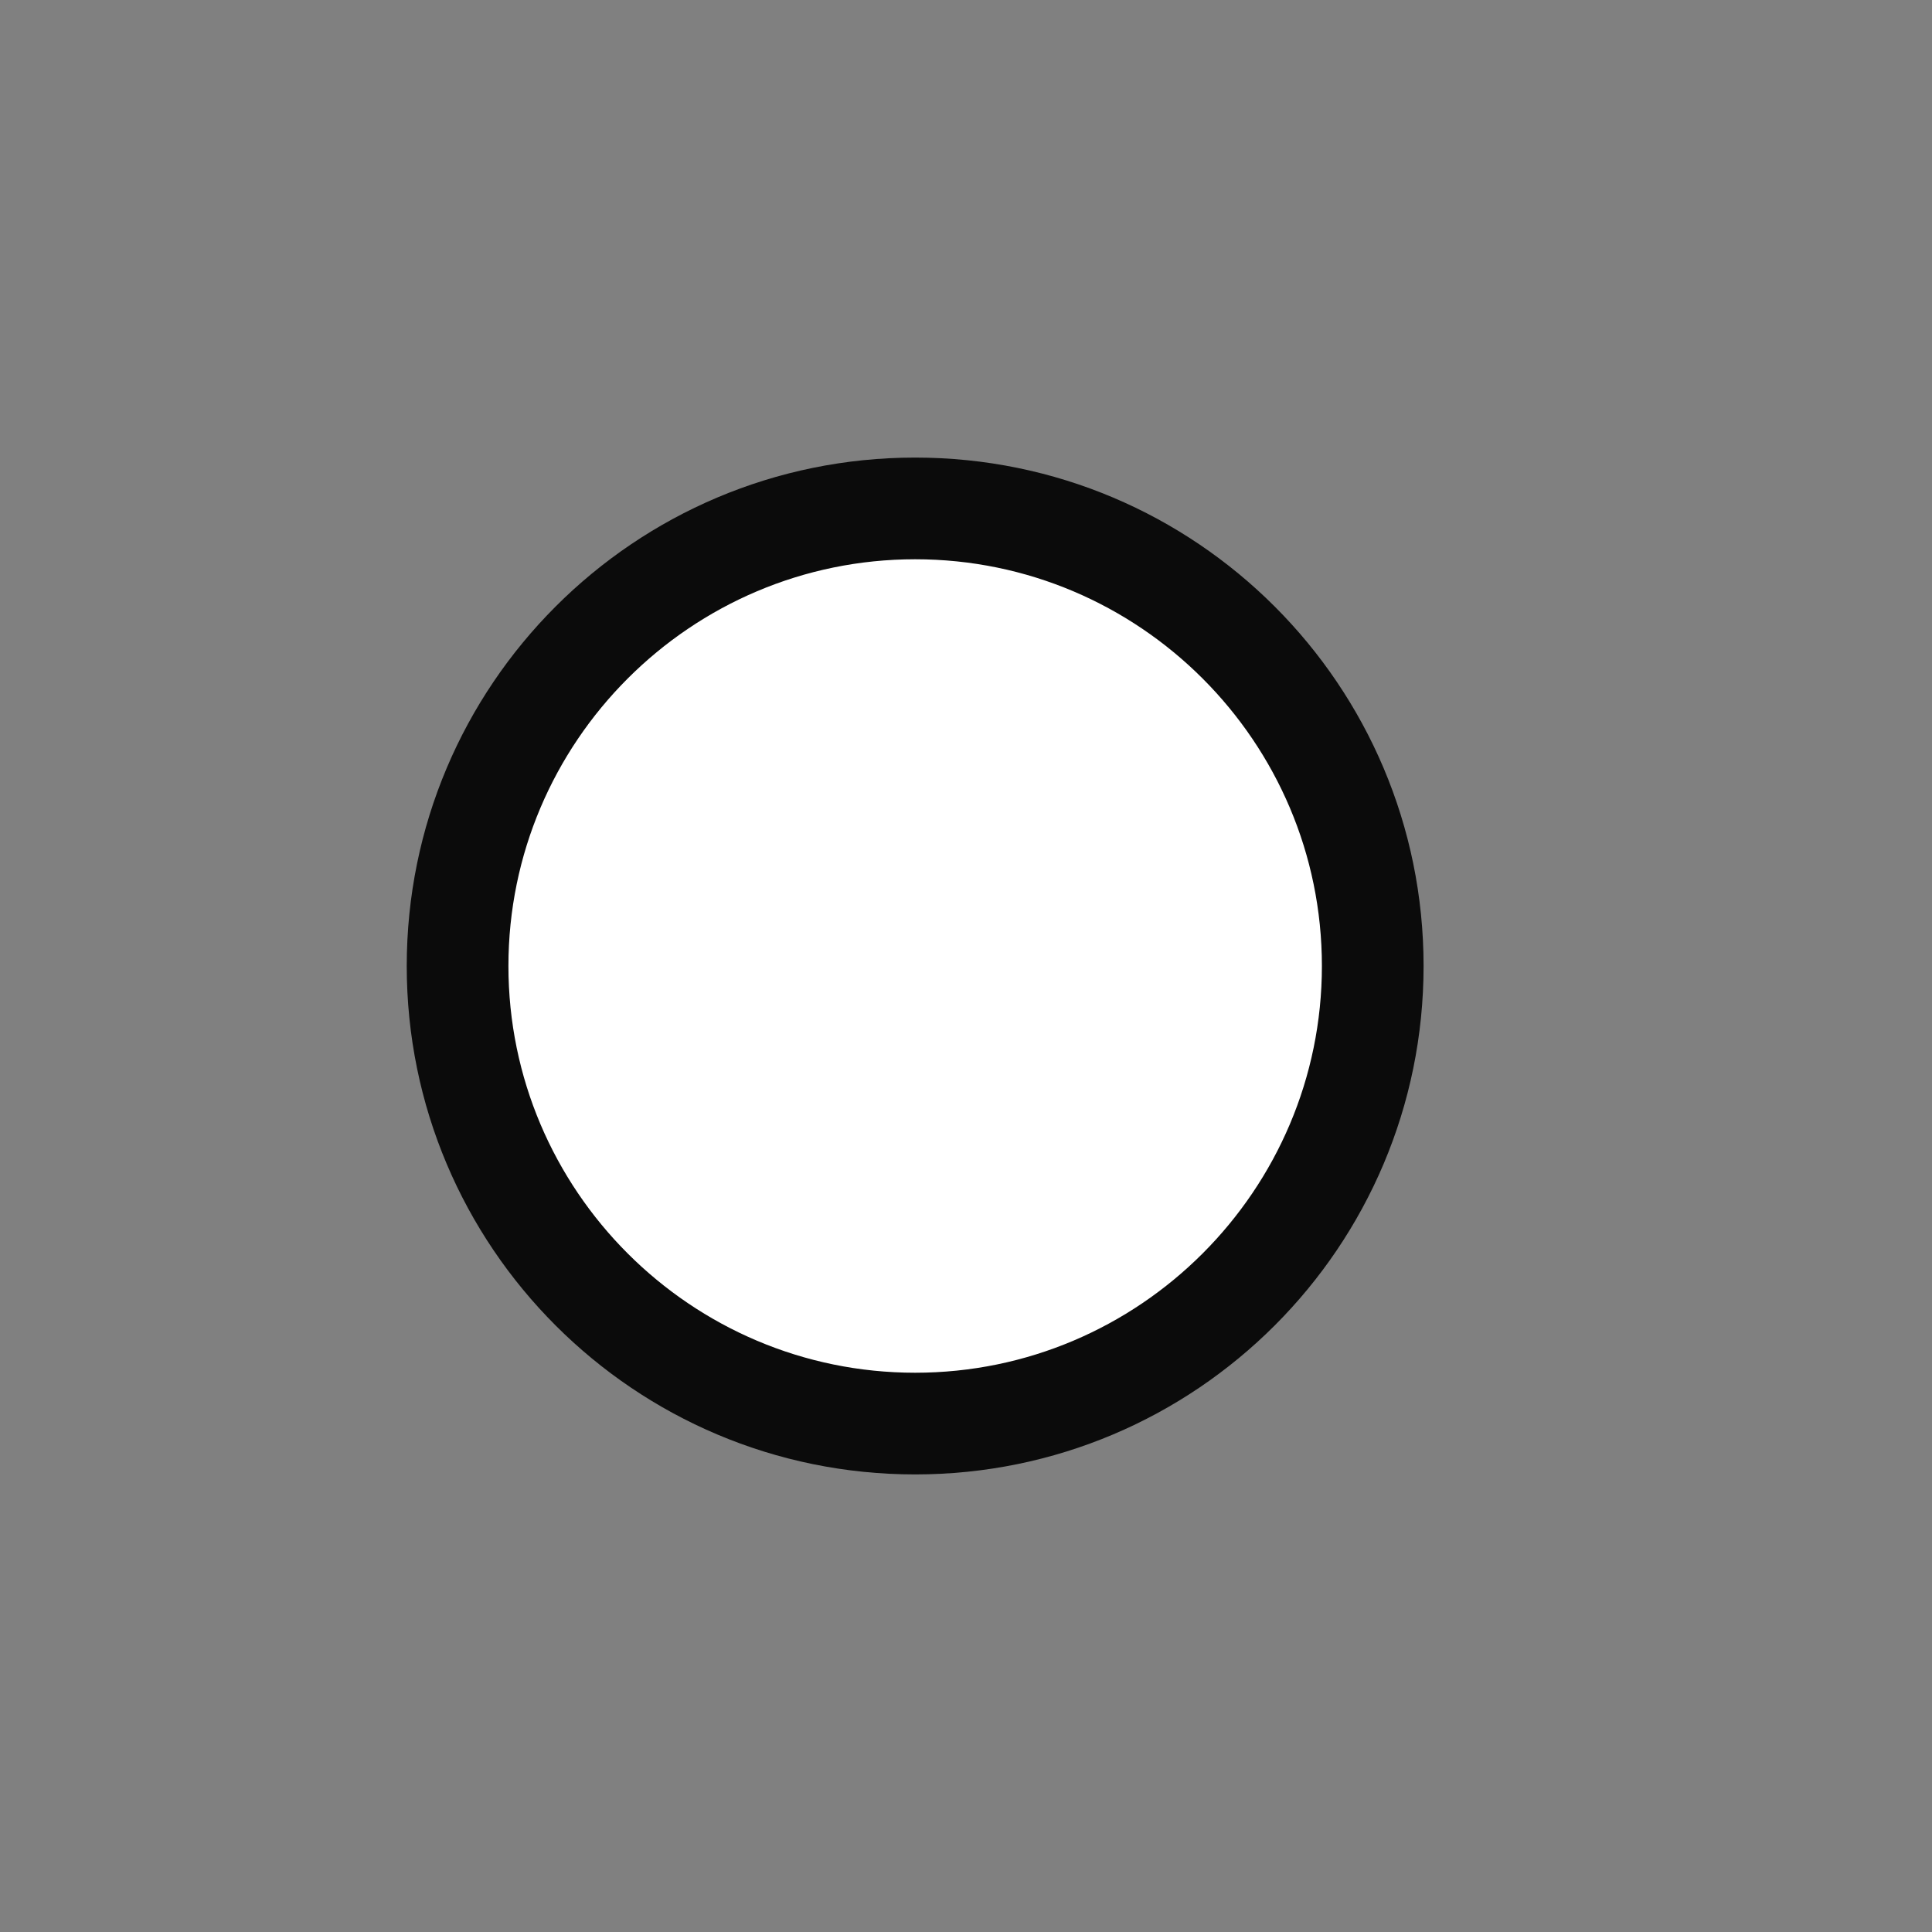 <svg xmlns="http://www.w3.org/2000/svg" width="38" height="38"><rect width="100%" height="100%" fill="#808080" stroke="none"/><path fill="none" d="M0 0h38v38H0z"/><g fill="#fff"><path d="M18 28c-4.963 0-9-4.037-9-9s4.037-9 9-9 9 4.037 9 9-4.037 9-9 9z"/><path d="M18 11c-4.411 0-8 3.589-8 8s3.589 8 8 8 8-3.589 8-8-3.589-8-8-8m0-2c5.523 0 10 4.477 10 10s-4.477 10-10 10S8 24.523 8 19 12.477 9 18 9z" fill="#0b0b0b"/></g></svg>